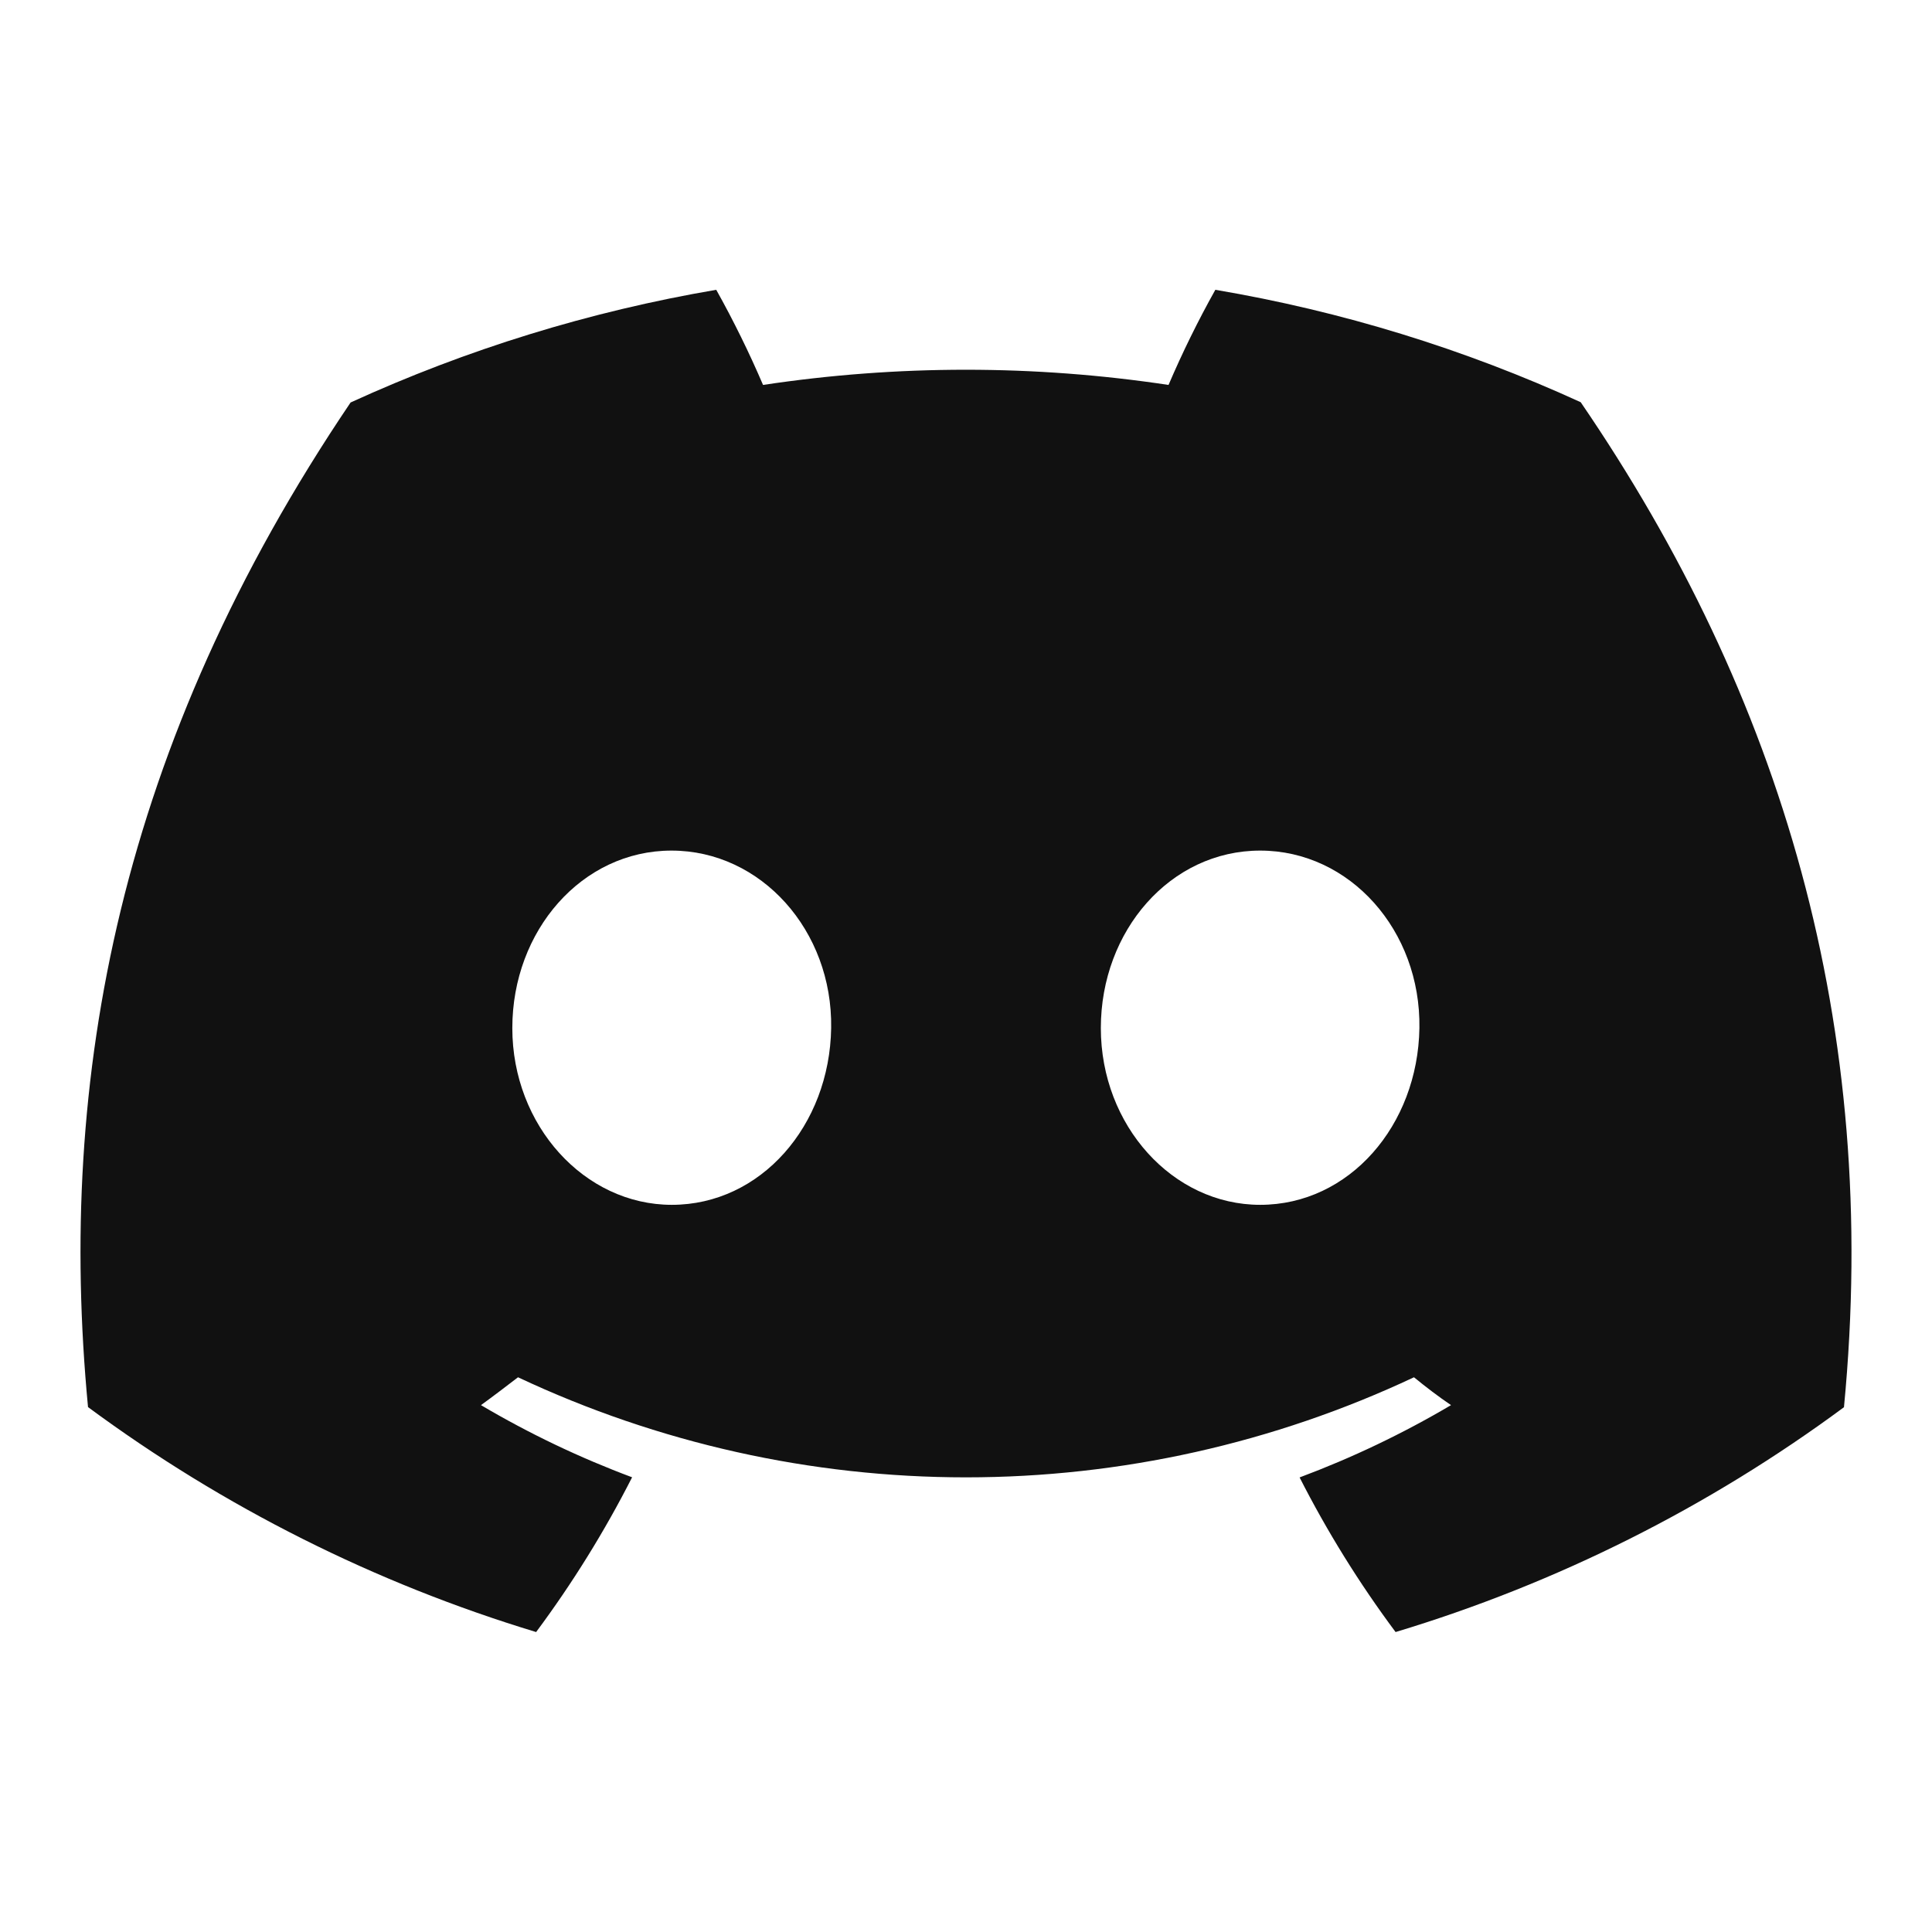 <svg width="120" height="120" viewBox="0 0 120 120" fill="none" xmlns="http://www.w3.org/2000/svg">
<rect width="120" height="120" fill="white"/>
<path d="M98.18 24.982C90.953 21.673 83.324 19.326 75.487 18C74.414 19.917 73.444 21.89 72.58 23.909C64.231 22.651 55.742 22.651 47.394 23.909C46.529 21.89 45.559 19.917 44.487 18C36.645 19.337 29.01 21.69 21.776 24.999C7.414 46.248 3.52 66.969 5.467 87.397C13.878 93.611 23.292 98.337 33.3 101.369C35.554 98.338 37.548 95.123 39.261 91.757C36.007 90.542 32.865 89.042 29.874 87.275C30.661 86.704 31.431 86.116 32.175 85.545C40.88 89.639 50.381 91.761 60 91.761C69.619 91.761 79.12 89.639 87.824 85.545C88.577 86.159 89.347 86.748 90.126 87.275C87.128 89.045 83.981 90.547 80.721 91.766C82.432 95.13 84.427 98.343 86.682 101.369C96.699 98.349 106.12 93.625 114.532 87.405V87.405C116.817 63.716 110.63 43.186 98.18 24.982ZM41.727 74.834C36.302 74.834 31.821 69.911 31.821 63.855C31.821 57.799 36.147 52.832 41.71 52.832C47.273 52.832 51.72 57.799 51.625 63.855C51.53 69.911 47.256 74.834 41.727 74.834ZM78.272 74.834C72.839 74.834 68.375 69.911 68.375 63.855C68.375 57.799 72.701 52.832 78.272 52.832C83.844 52.832 88.257 57.799 88.162 63.855C88.066 69.911 83.801 74.834 78.272 74.834Z" fill="#111111"/>
</svg>

